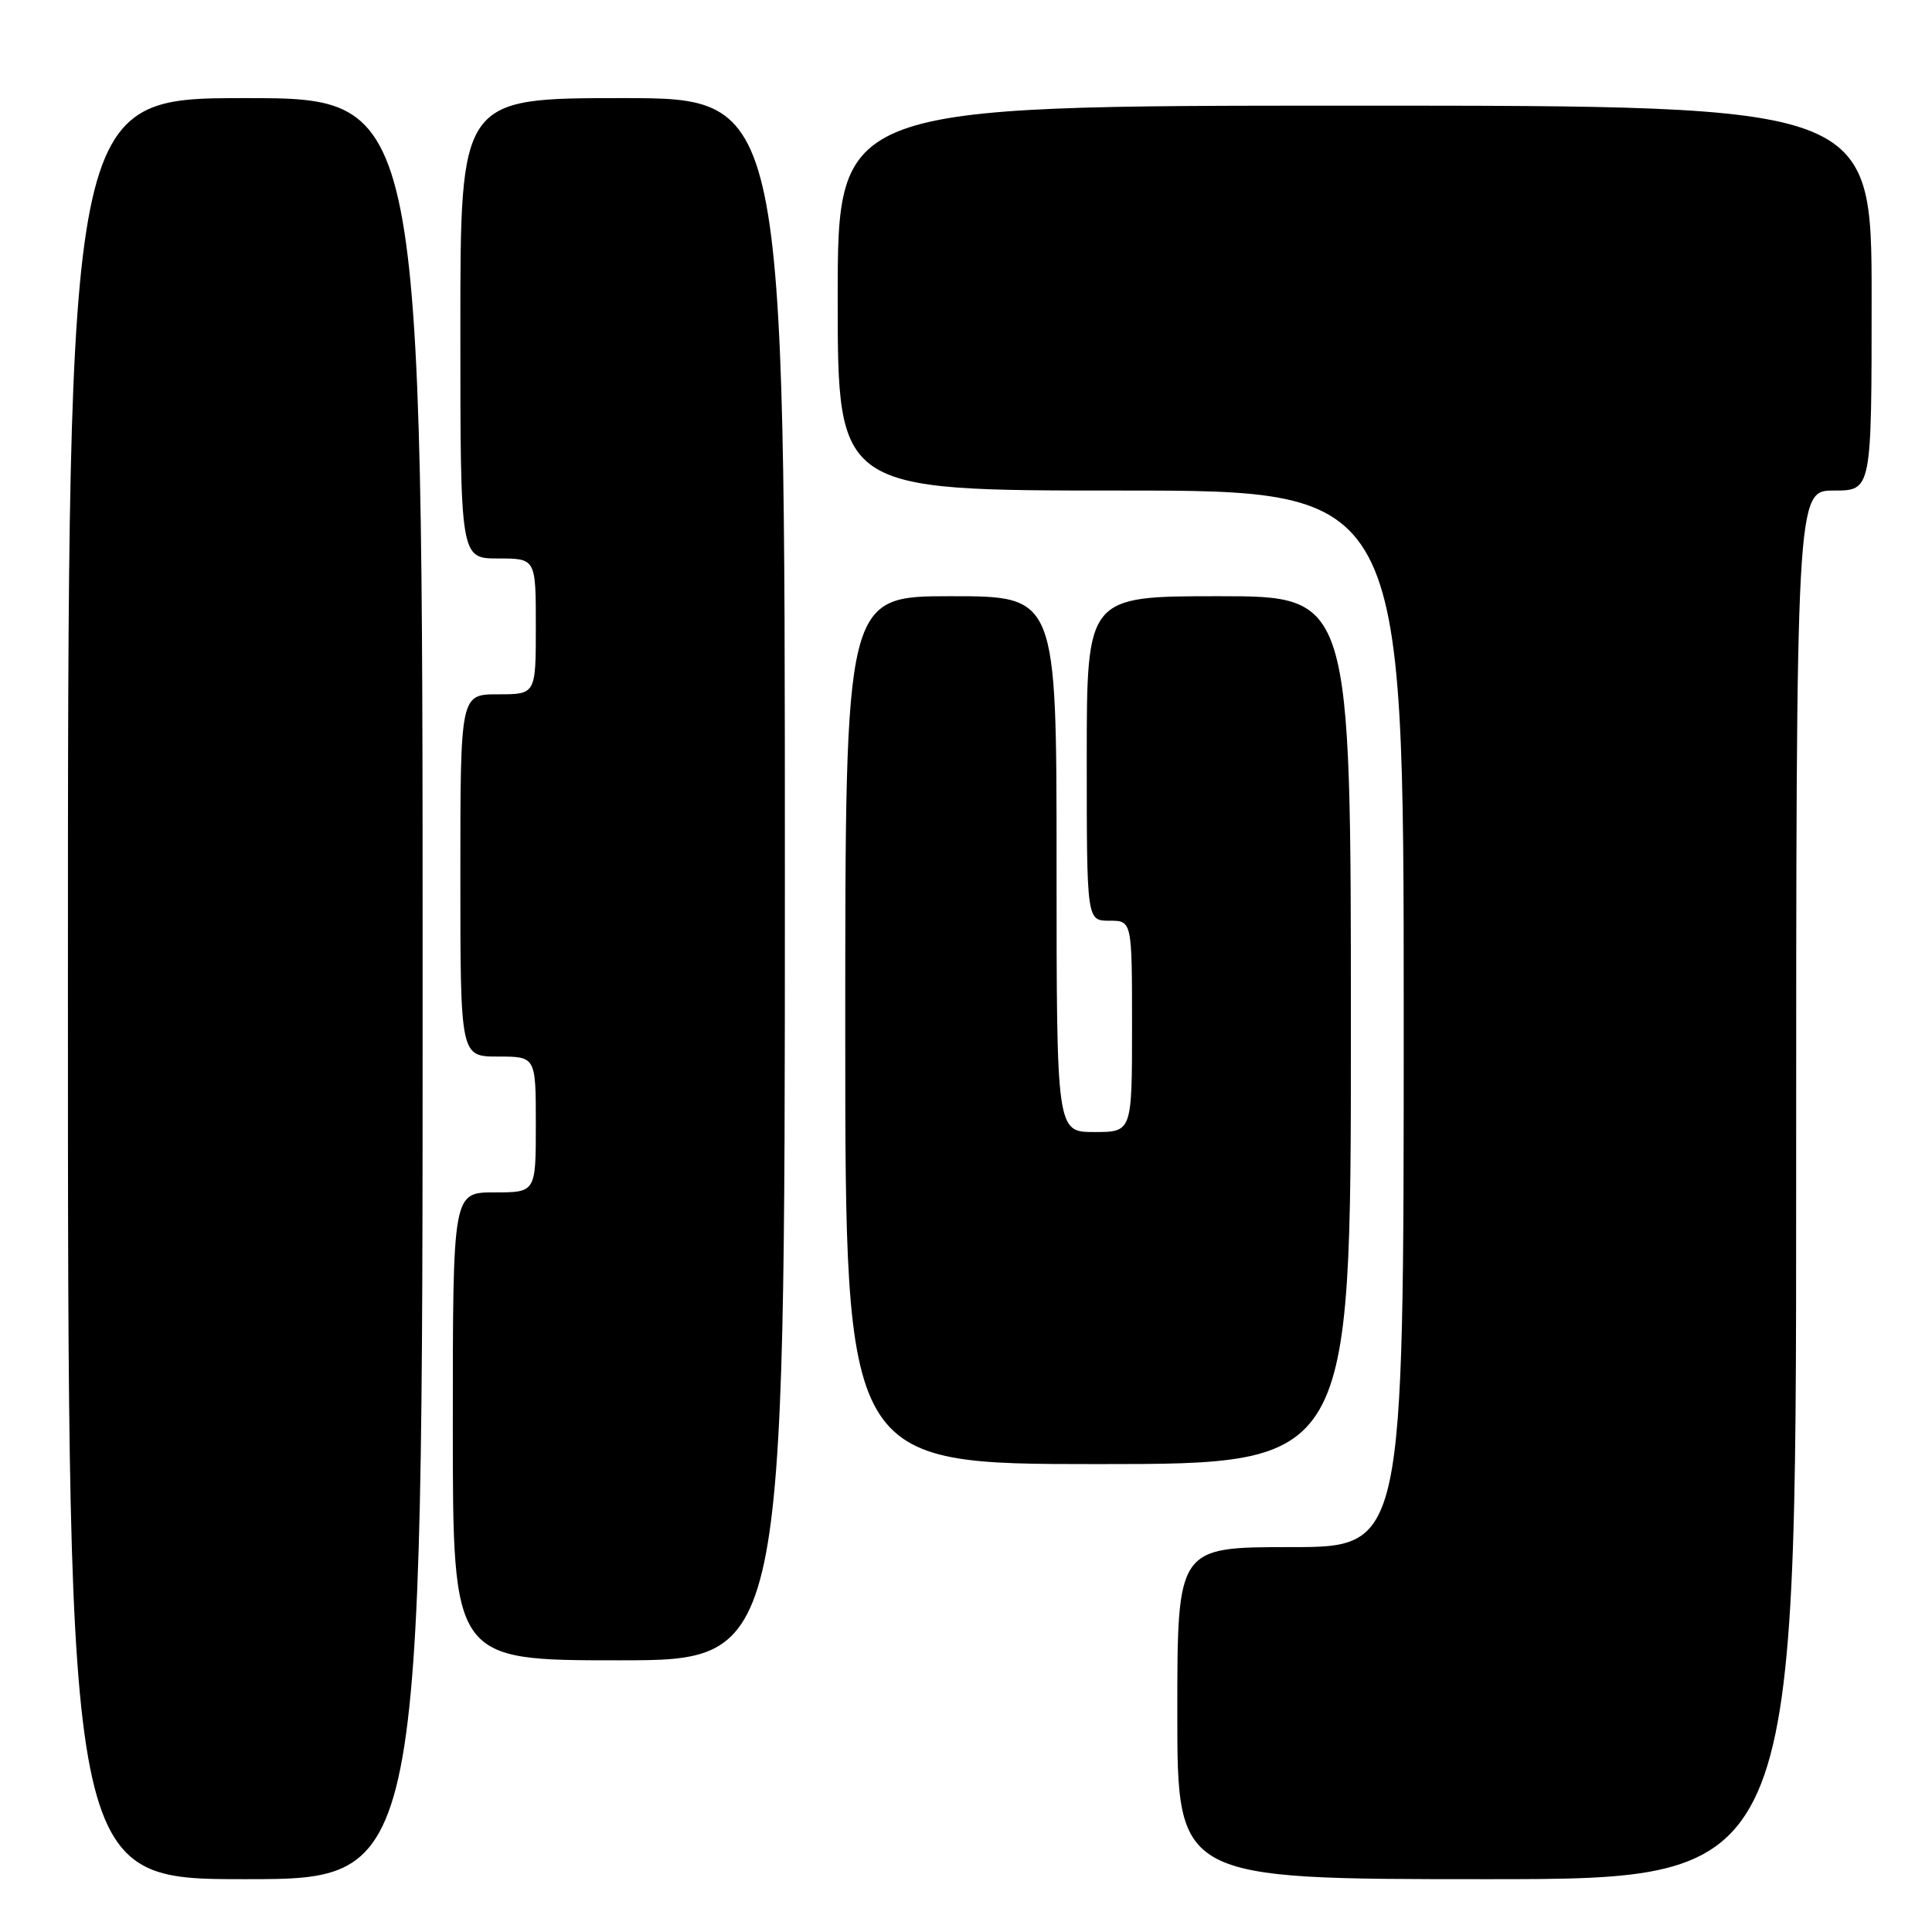 <?xml version="1.0" encoding="UTF-8" standalone="no"?>
<!DOCTYPE svg PUBLIC "-//W3C//DTD SVG 1.1//EN" "http://www.w3.org/Graphics/SVG/1.1/DTD/svg11.dtd" >
<svg xmlns="http://www.w3.org/2000/svg" xmlns:xlink="http://www.w3.org/1999/xlink" version="1.1" viewBox="0 0 256 256">
 <g >
 <path fill="currentColor"
d=" M 56.00 131.00 C 56.00 13.00 56.00 13.00 32.50 13.00 C 9.00 13.00 9.00 13.00 9.00 131.00 C 9.00 249.00 9.00 249.00 32.50 249.00 C 56.00 249.00 56.00 249.00 56.00 131.00 Z  M 238.00 157.00 C 238.00 65.00 238.00 65.00 243.00 65.00 C 248.00 65.00 248.00 65.00 248.00 39.50 C 248.00 14.00 248.00 14.00 179.50 14.00 C 111.00 14.00 111.00 14.00 111.00 39.50 C 111.00 65.00 111.00 65.00 148.50 65.00 C 186.00 65.00 186.00 65.00 186.00 135.00 C 186.00 205.00 186.00 205.00 171.00 205.00 C 156.00 205.00 156.00 205.00 156.00 227.00 C 156.00 249.00 156.00 249.00 197.00 249.00 C 238.00 249.00 238.00 249.00 238.00 157.00 Z  M 104.00 116.50 C 104.00 13.00 104.00 13.00 82.50 13.00 C 61.00 13.00 61.00 13.00 61.00 43.50 C 61.00 74.00 61.00 74.00 66.00 74.00 C 71.00 74.00 71.00 74.00 71.00 83.00 C 71.00 92.00 71.00 92.00 66.00 92.00 C 61.00 92.00 61.00 92.00 61.00 116.00 C 61.00 140.00 61.00 140.00 66.00 140.00 C 71.00 140.00 71.00 140.00 71.00 149.00 C 71.00 158.00 71.00 158.00 65.50 158.00 C 60.00 158.00 60.00 158.00 60.00 189.00 C 60.00 220.00 60.00 220.00 82.00 220.00 C 104.00 220.00 104.00 220.00 104.00 116.50 Z  M 179.00 136.50 C 179.00 79.00 179.00 79.00 161.50 79.00 C 144.00 79.00 144.00 79.00 144.00 100.50 C 144.00 122.00 144.00 122.00 147.00 122.00 C 150.00 122.00 150.00 122.00 150.00 136.00 C 150.00 150.00 150.00 150.00 145.00 150.00 C 140.00 150.00 140.00 150.00 140.00 114.50 C 140.00 79.00 140.00 79.00 126.00 79.00 C 112.00 79.00 112.00 79.00 112.00 136.50 C 112.00 194.00 112.00 194.00 145.50 194.00 C 179.00 194.00 179.00 194.00 179.00 136.50 Z "/>
</g>
</svg>